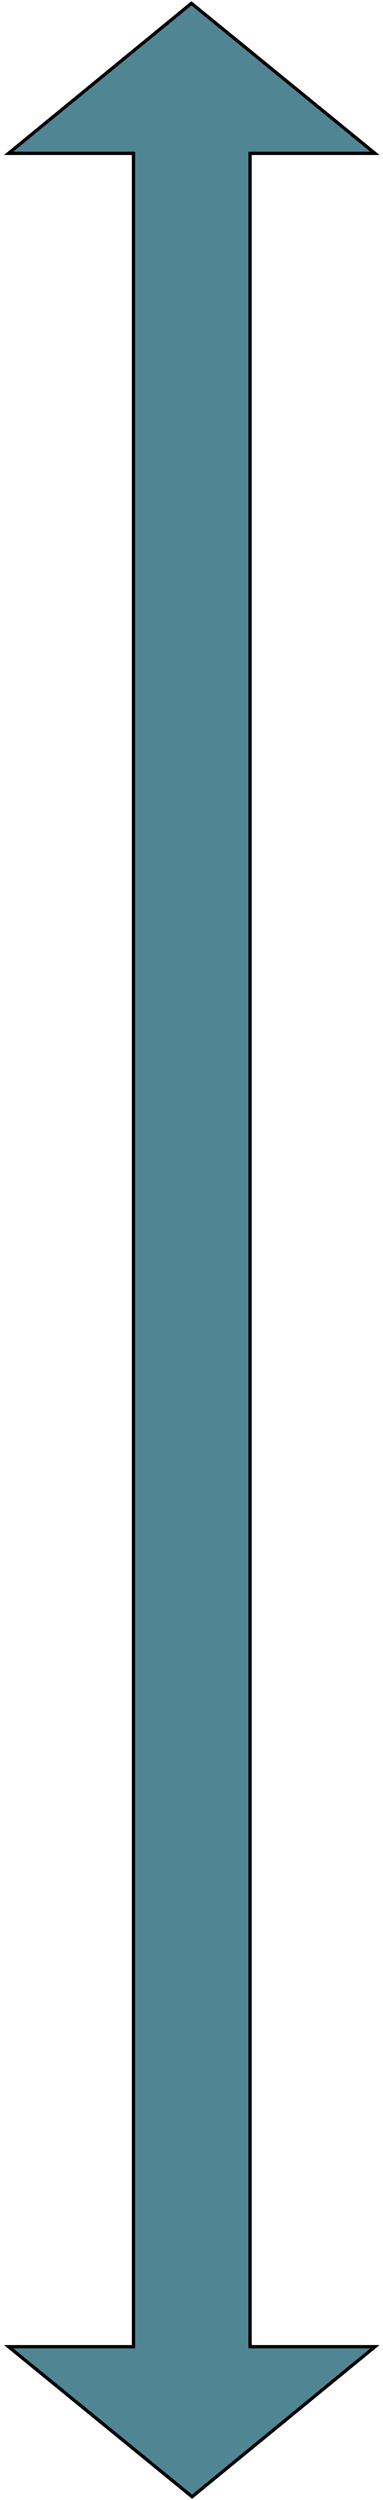 <?xml version="1.0" encoding="utf-8"?>
<!-- Generator: Adobe Illustrator 16.0.0, SVG Export Plug-In . SVG Version: 6.00 Build 0)  -->
<!DOCTYPE svg PUBLIC "-//W3C//DTD SVG 1.1//EN" "http://www.w3.org/Graphics/SVG/1.1/DTD/svg11.dtd">
<svg version="1.1" xmlns="http://www.w3.org/2000/svg" xmlns:xlink="http://www.w3.org/1999/xlink" x="0px" y="0px" width="115px"
	 height="750px" viewBox="0 0 115 750" enable-background="new 0 0 115 750" xml:space="preserve">
<g id="Layer_2">
	<rect fill="none" width="115" height="750"/>
</g>
<g id="Layer_1">
	<polygon fill="#508694" stroke="#000000" stroke-miterlimit="10" points="75.083,704 75.083,46 112.583,46 57.481,1 2.583,46 
		40.083,46 40.083,704 2.583,704 57.686,749 112.583,704 	"/>
</g>
</svg>
